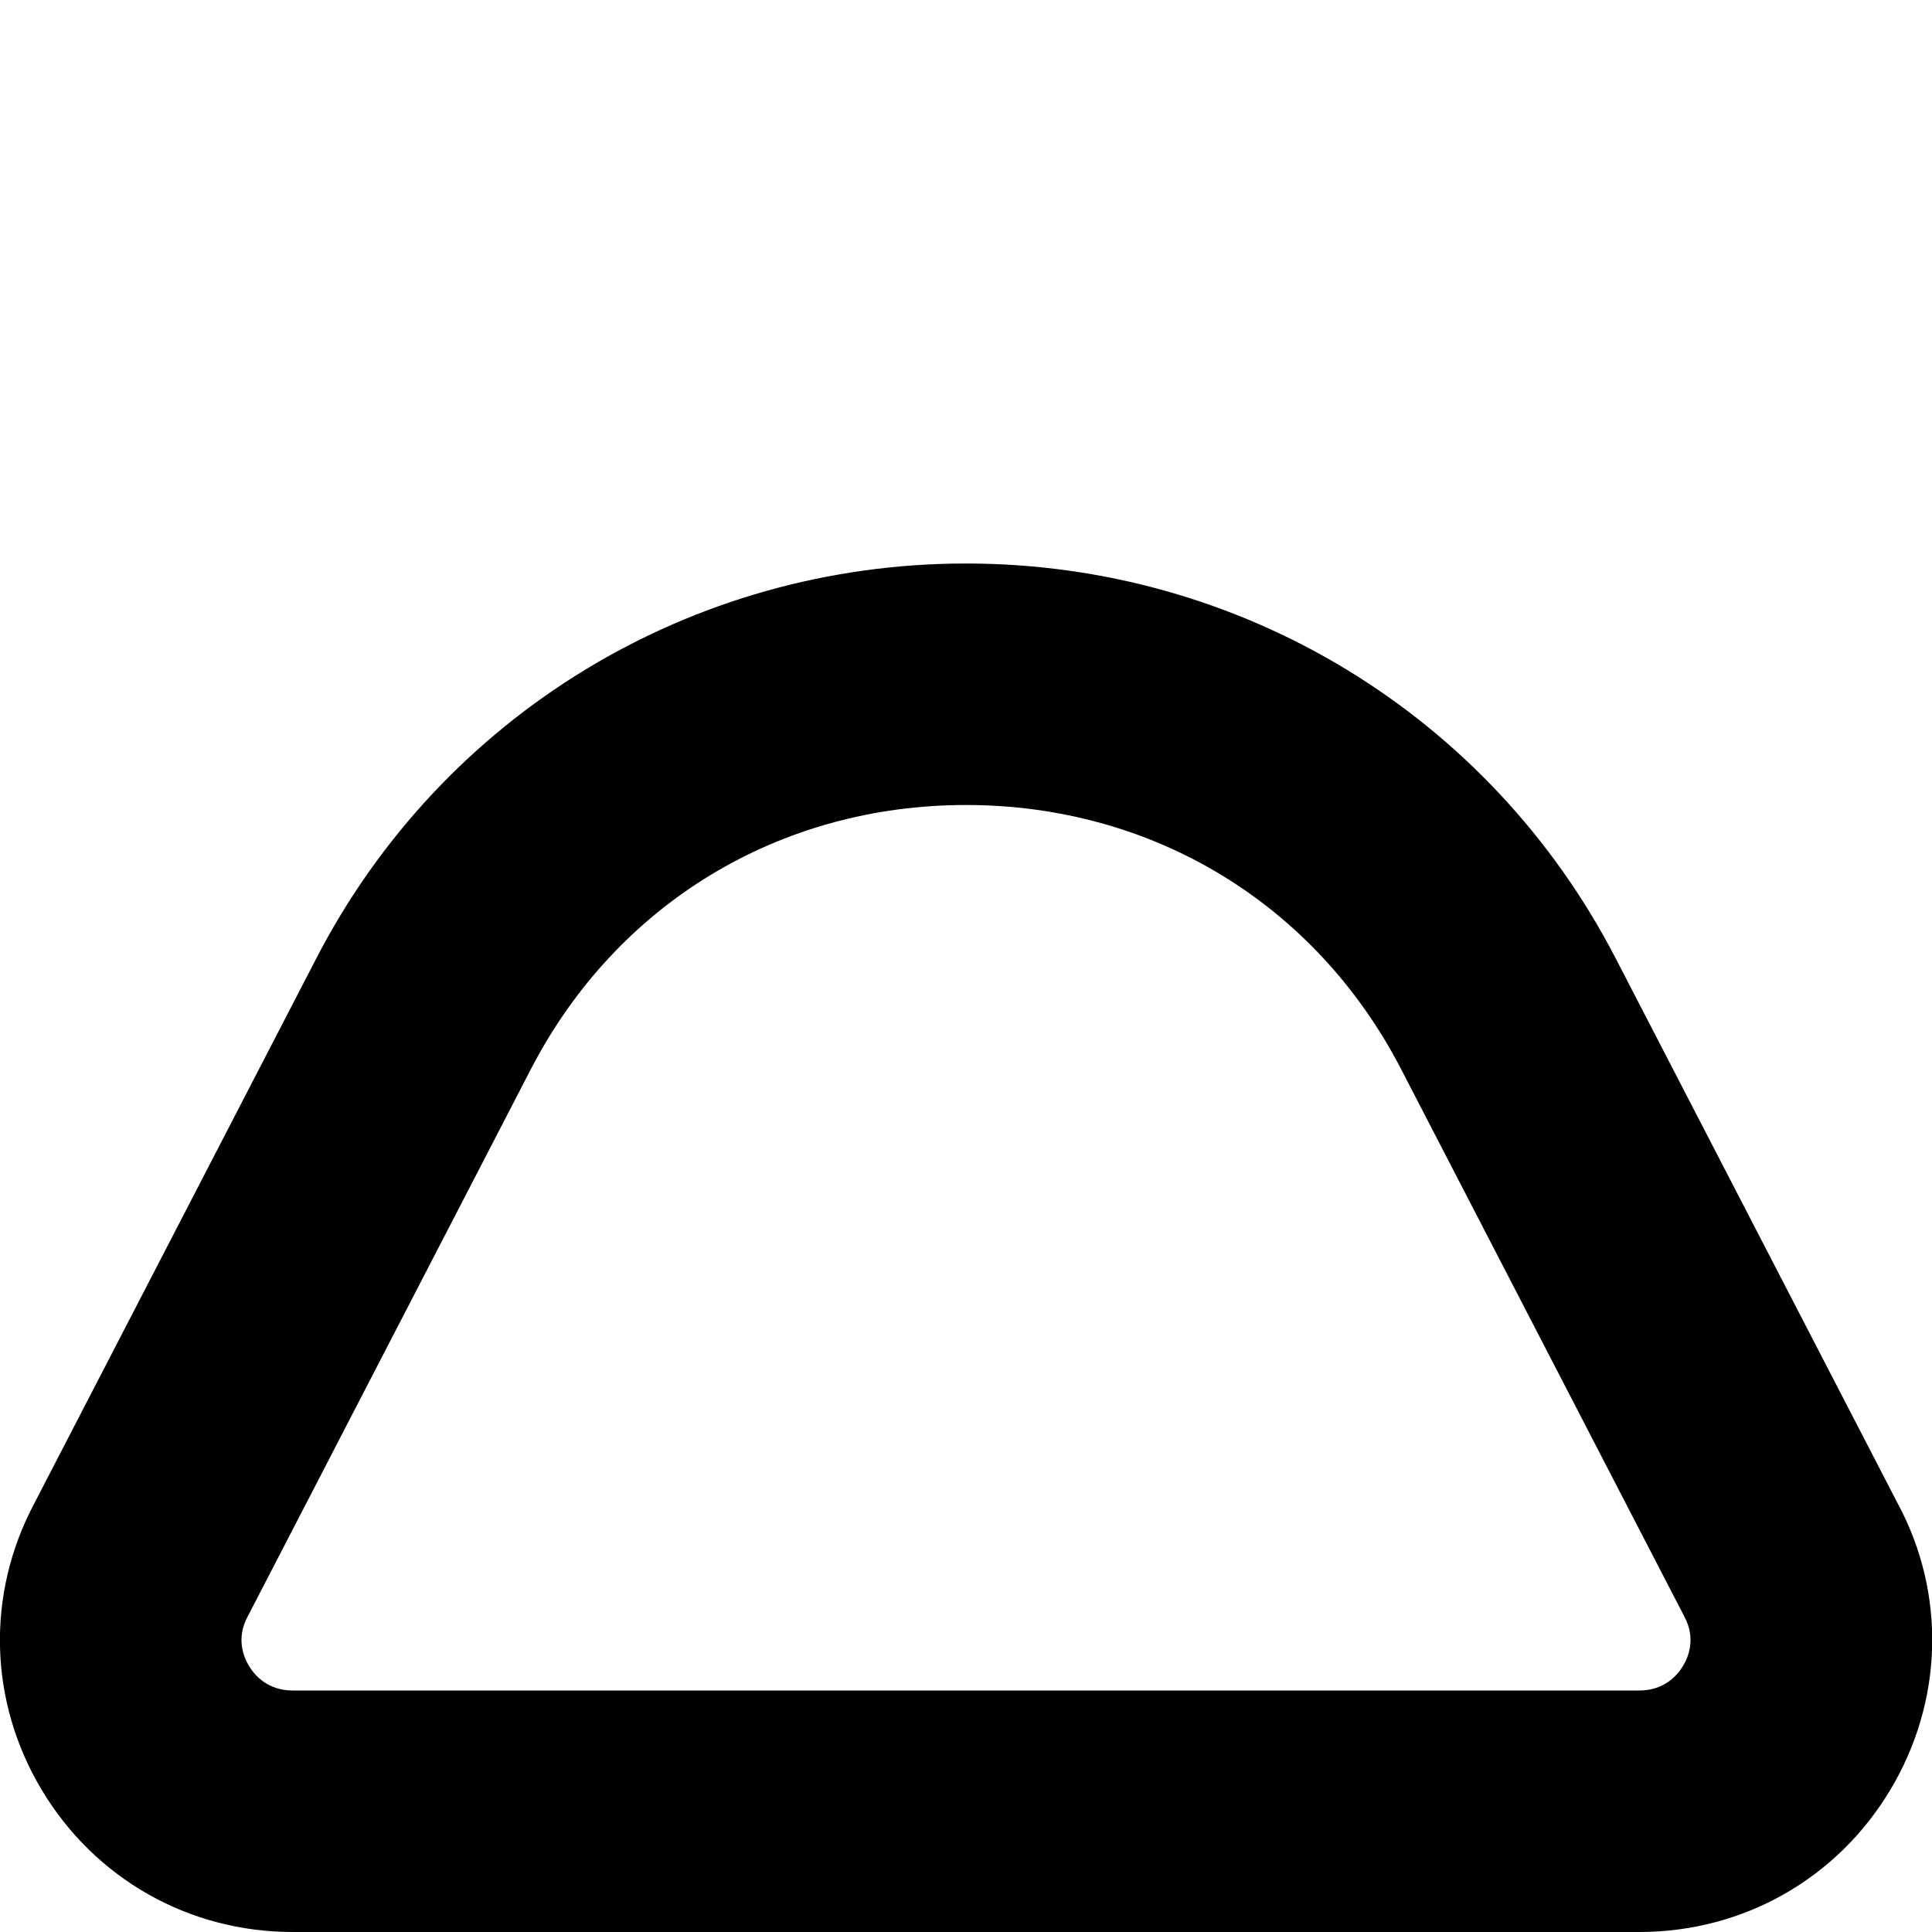 <?xml version="1.0" encoding="UTF-8"?>
<svg xmlns="http://www.w3.org/2000/svg" id="Layer_1" data-name="Layer 1" viewBox="0 0 24 24">
  <path d="m23.579,18.686l-3.509-6.782c-1.565-3.025-4.658-4.904-8.07-4.904s-6.505,1.879-8.07,4.904L.425,18.678c-.6,1.13-.564,2.46.094,3.558.662,1.104,1.828,1.764,3.117,1.764h16.728c1.29,0,2.455-.659,3.117-1.764.661-1.102.694-2.435.098-3.551Zm-2.671,2.007c-.068.115-.231.307-.544.307H3.636c-.313,0-.476-.192-.544-.307-.068-.112-.16-.342-.016-.611.003-.006.006-.012.009-.017l3.509-6.782c1.064-2.056,3.085-3.283,5.406-3.283s4.342,1.227,5.406,3.283l3.518,6.799c.144.27.052.499-.016.611Z"/>
</svg>

